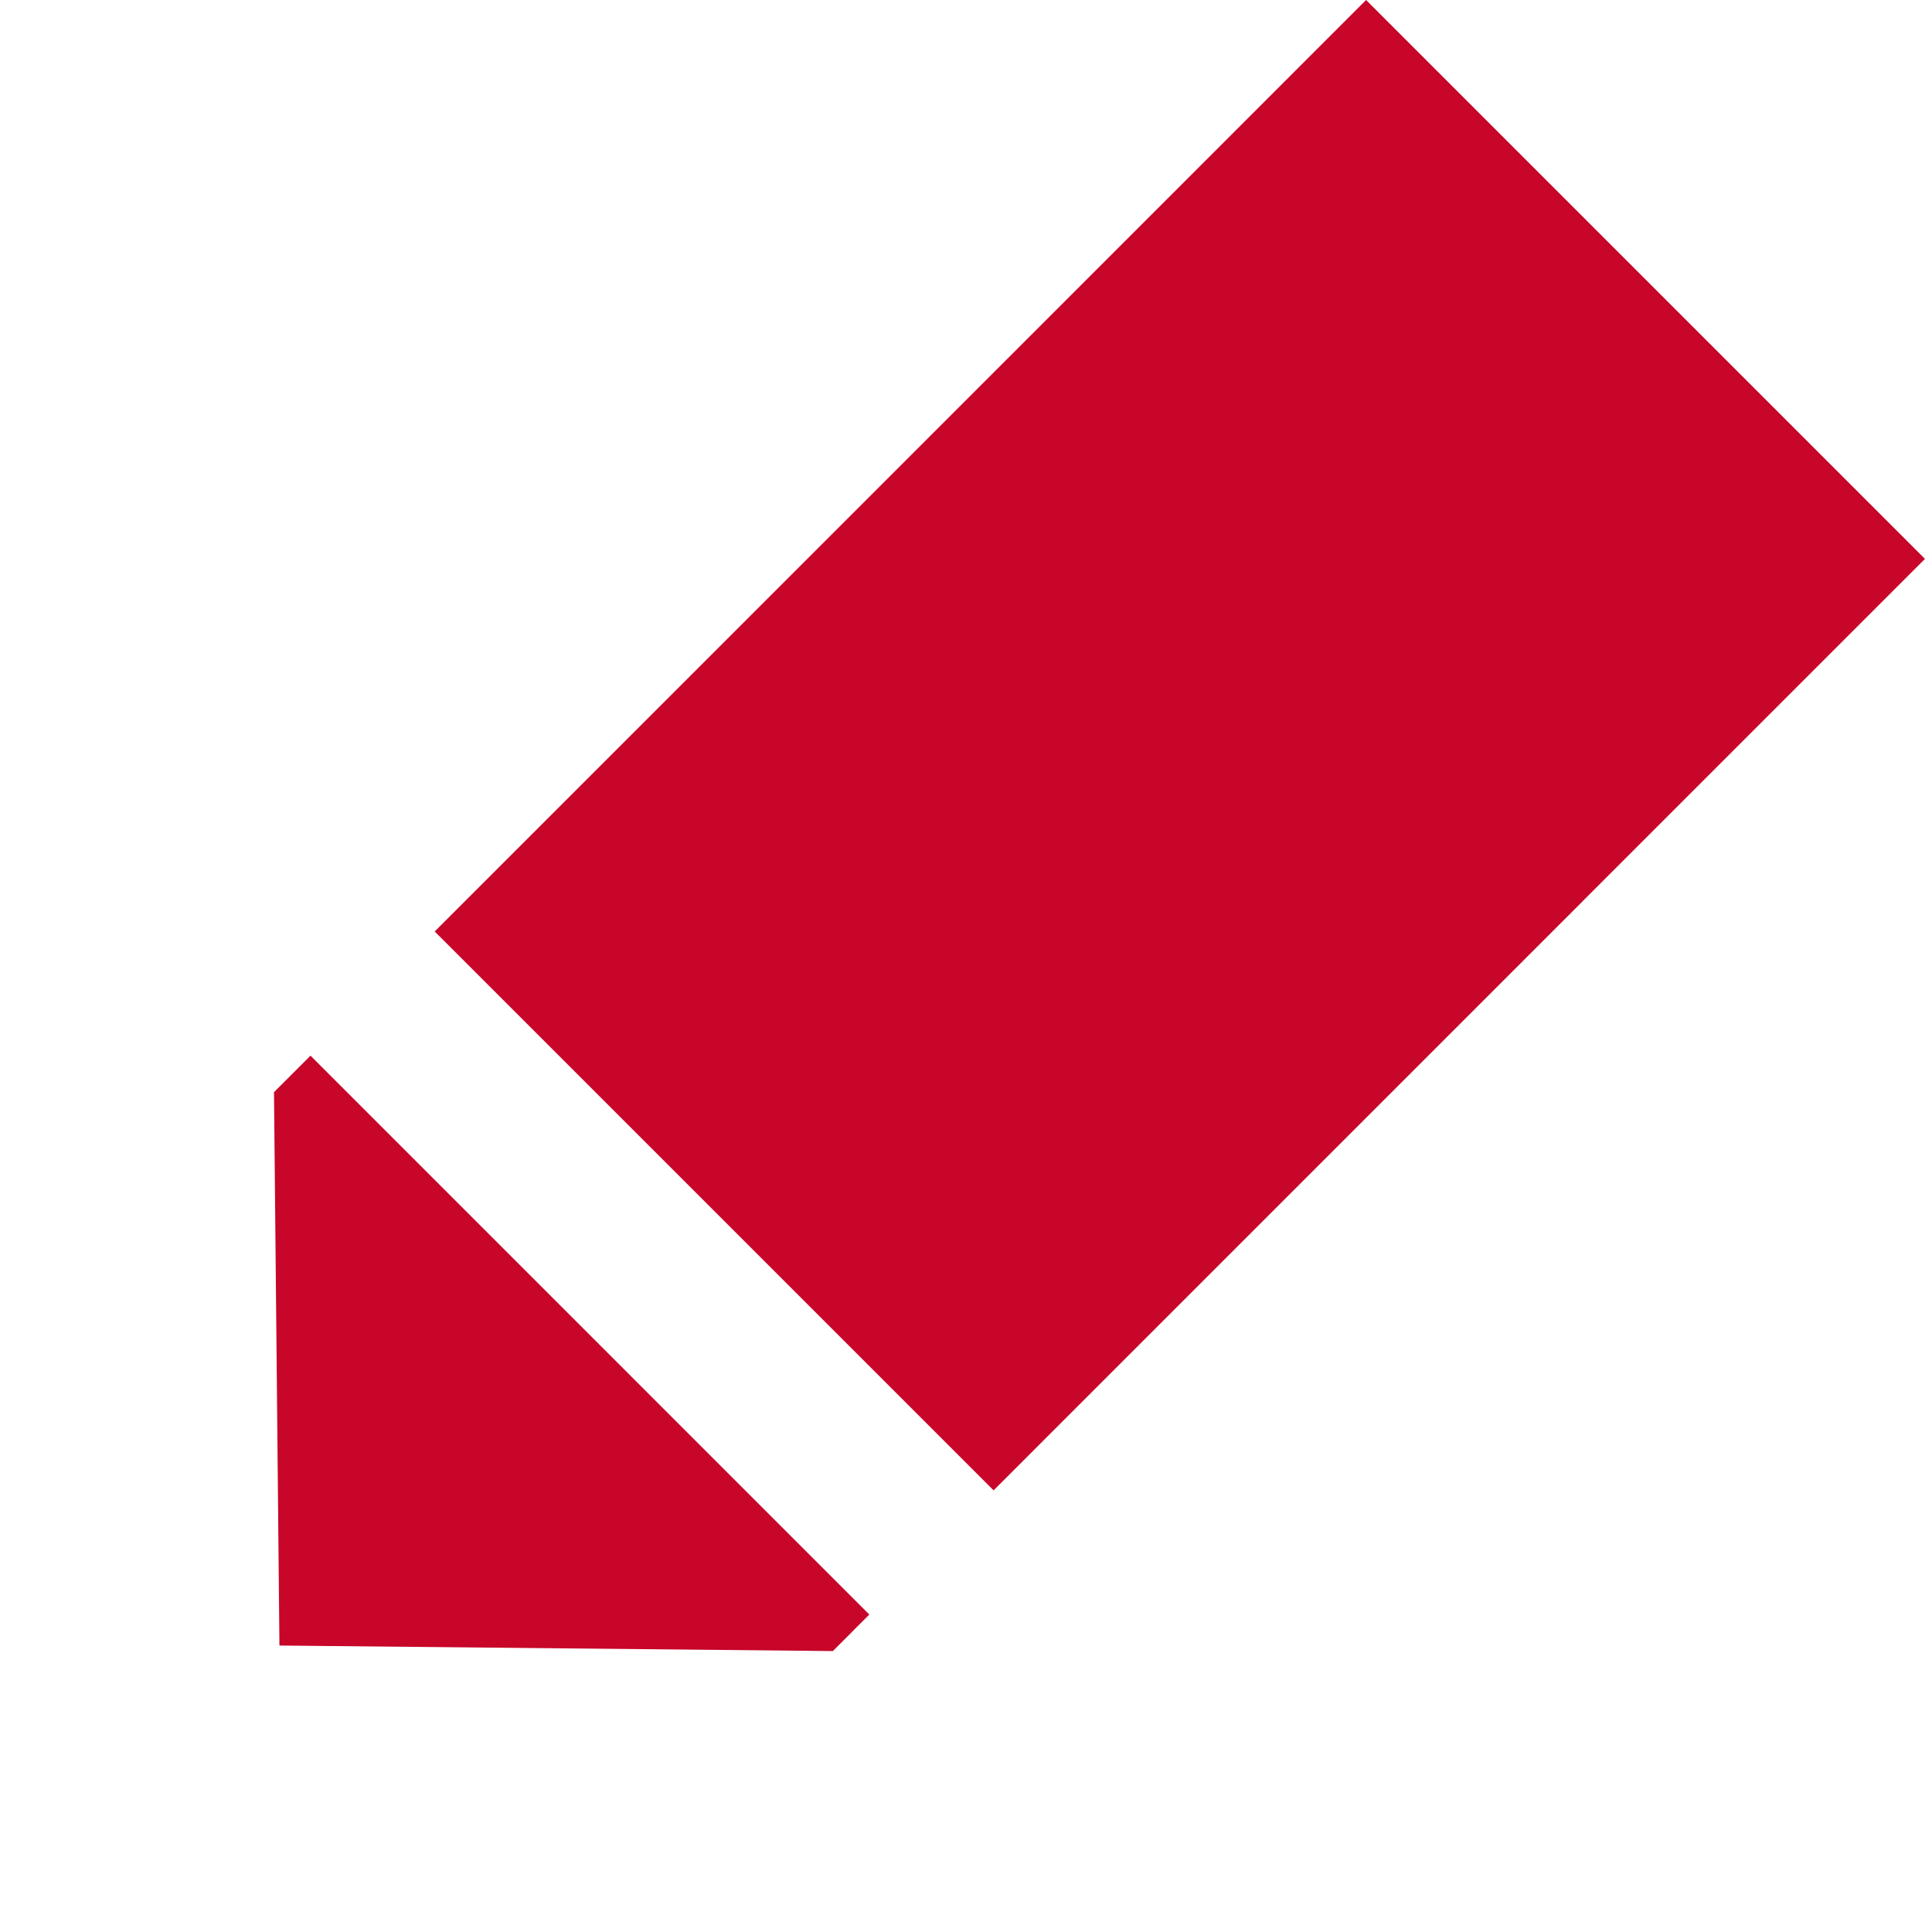 <svg width="22" height="22" viewBox="0 0 22 22" fill="none" xmlns="http://www.w3.org/2000/svg">
<path d="M3.536 12.021L9.899 18.385L9.484 18.801L3.182 18.738L3.12 12.437L3.536 12.021Z" fill="#C70629"/>
<path d="M15.556 0L21.92 6.364L11.314 16.971L8.132 13.789L4.95 10.607L15.556 0Z" fill="#C70629"/>
</svg>
